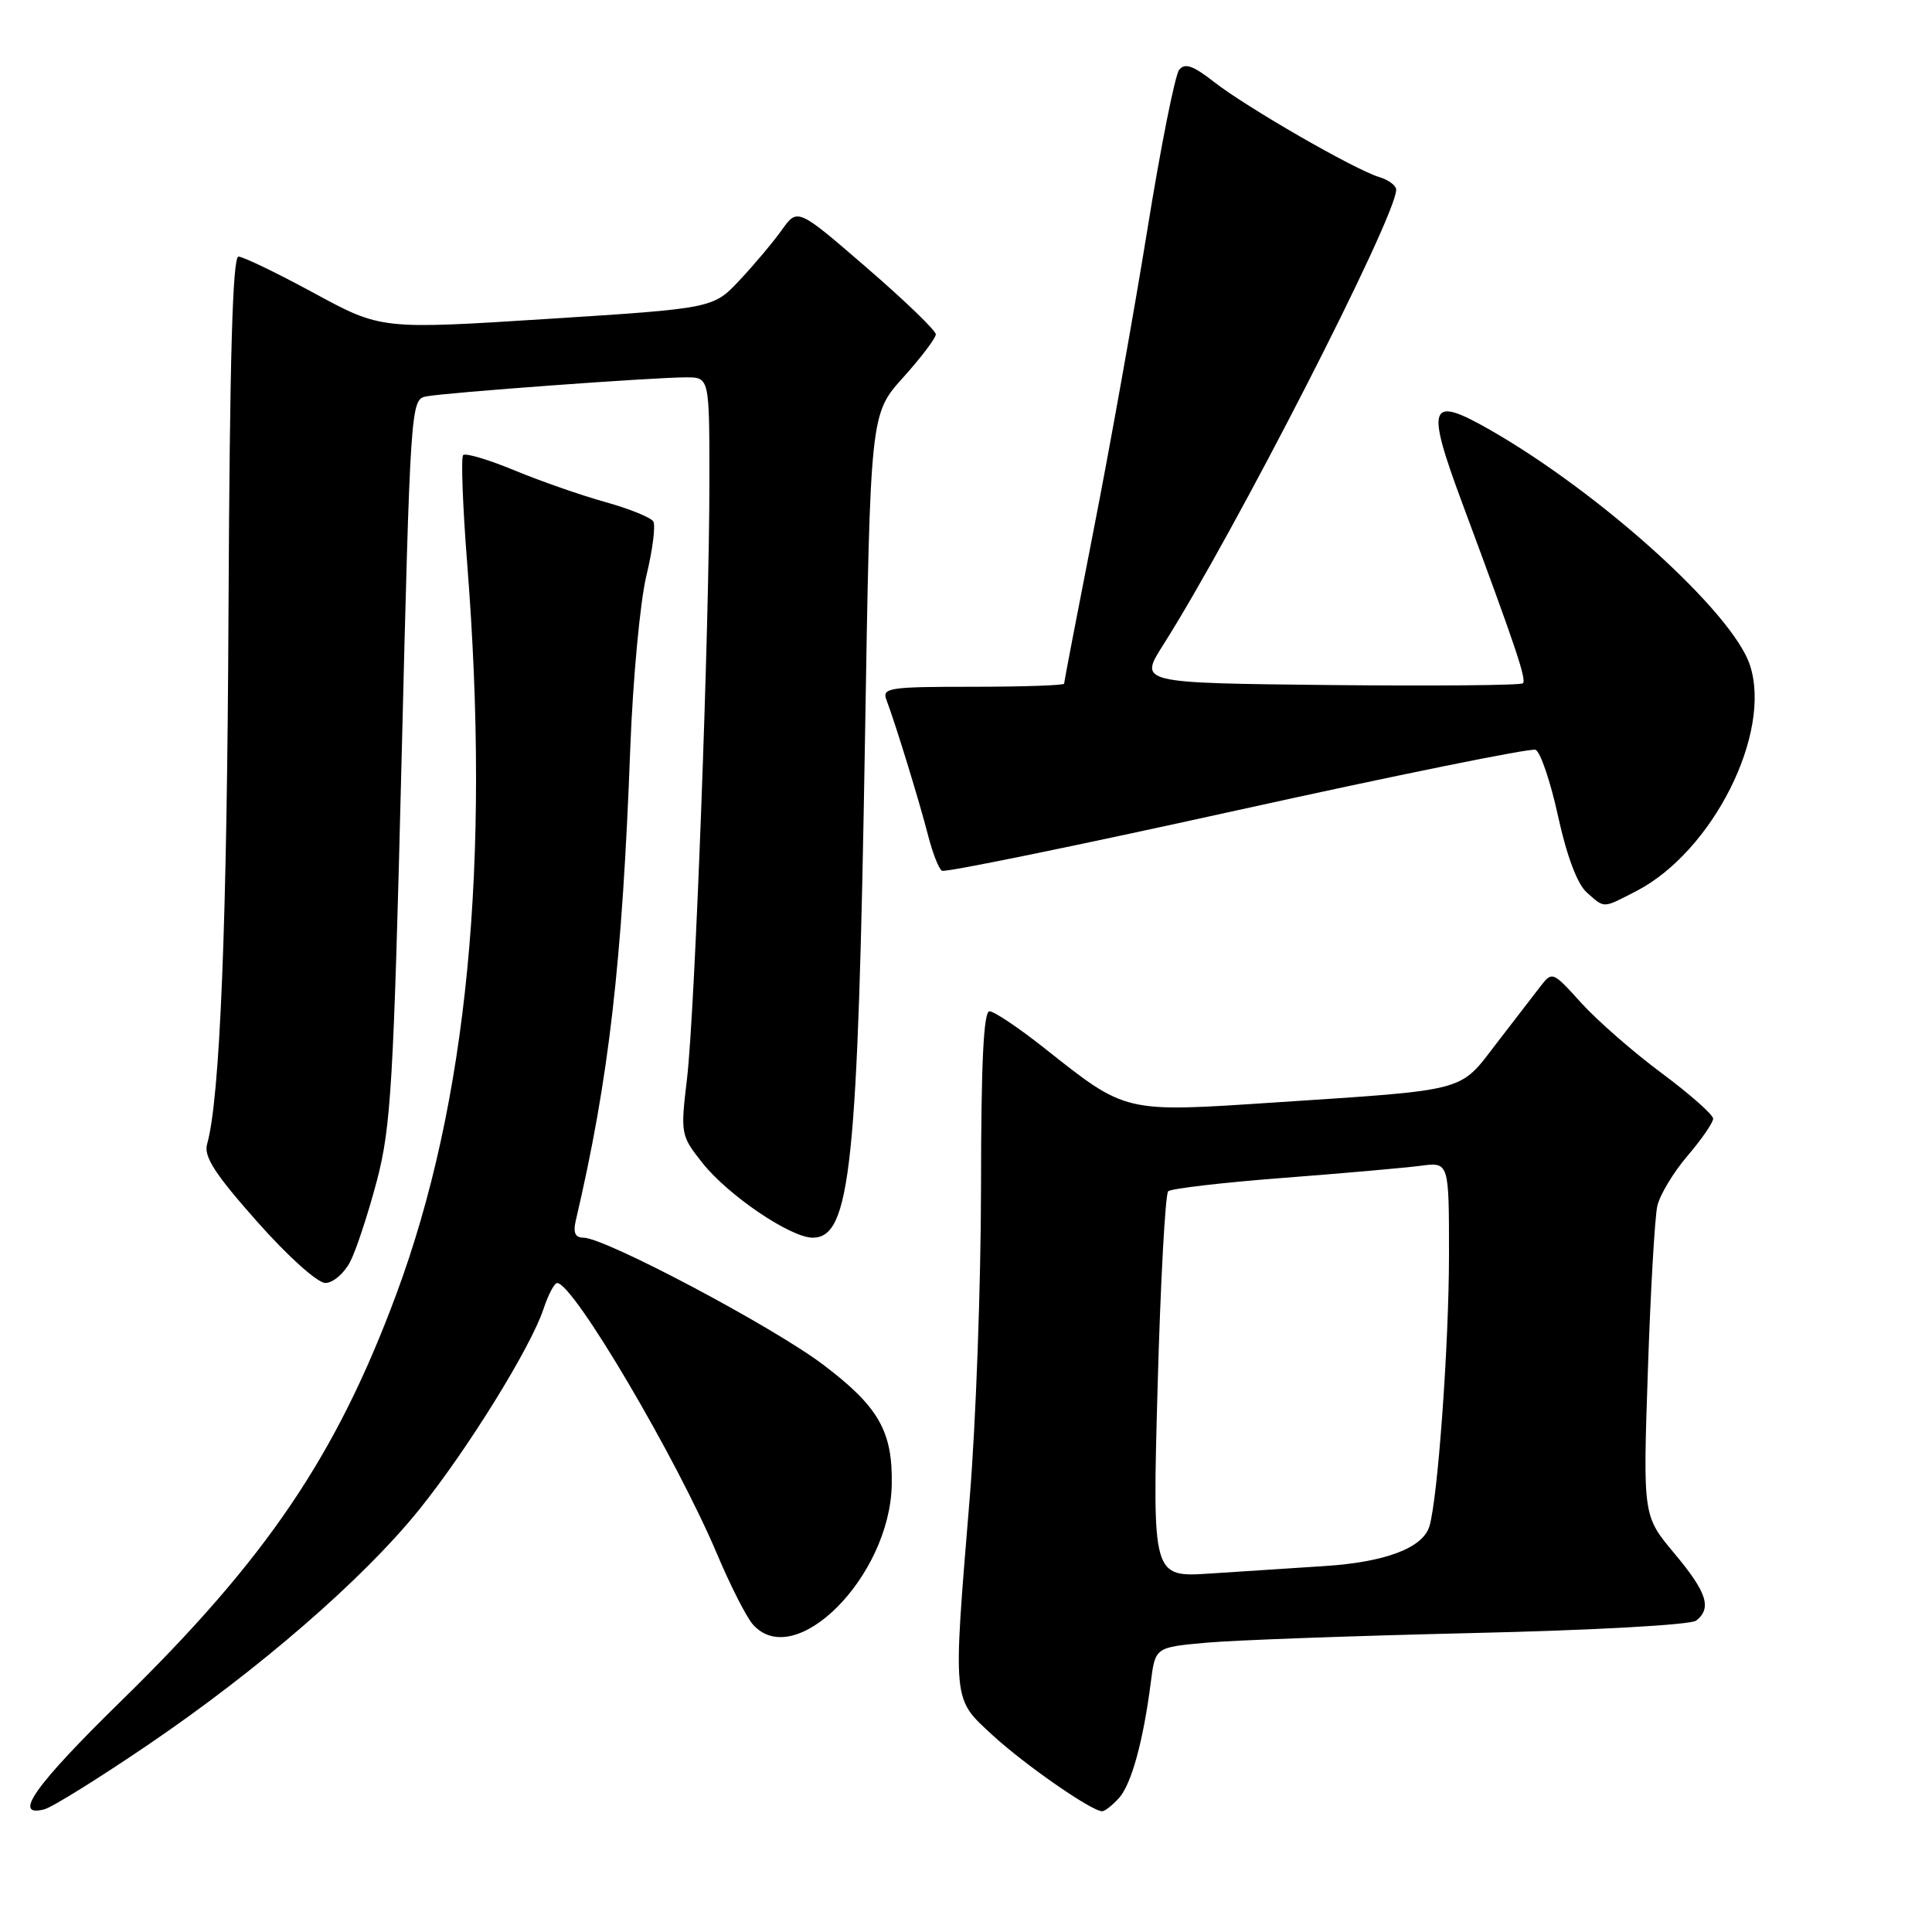 <?xml version="1.0" encoding="UTF-8" standalone="no"?>
<!DOCTYPE svg PUBLIC "-//W3C//DTD SVG 1.1//EN" "http://www.w3.org/Graphics/SVG/1.1/DTD/svg11.dtd" >
<svg xmlns="http://www.w3.org/2000/svg" xmlns:xlink="http://www.w3.org/1999/xlink" version="1.1" viewBox="0 0 256 256">
 <g >
 <path fill="currentColor"
d=" M 19.64 231.18 C 34.29 221.23 48.08 209.27 55.48 200.11 C 61.86 192.22 70.34 178.54 72.02 173.43 C 72.65 171.54 73.46 170.00 73.83 170.01 C 75.98 170.02 89.67 193.24 95.05 206.00 C 96.79 210.12 98.91 214.29 99.76 215.25 C 105.34 221.55 117.91 208.91 118.16 196.76 C 118.30 189.67 116.44 186.40 109.09 180.84 C 102.44 175.80 80.17 164.00 77.31 164.00 C 76.22 164.00 75.92 163.34 76.29 161.75 C 80.68 143.00 82.45 127.68 83.52 99.00 C 83.87 89.92 84.82 79.70 85.65 76.28 C 86.48 72.86 86.89 69.62 86.56 69.09 C 86.23 68.56 83.38 67.41 80.23 66.53 C 77.08 65.66 71.67 63.77 68.21 62.34 C 64.75 60.91 61.68 59.99 61.37 60.30 C 61.07 60.60 61.31 67.10 61.91 74.73 C 65.02 114.36 61.94 146.10 52.51 171.50 C 44.58 192.86 35.36 206.49 16.10 225.34 C 4.59 236.60 1.57 240.87 5.89 239.74 C 6.92 239.47 13.11 235.62 19.64 231.18 Z  M 148.27 238.25 C 149.92 236.42 151.49 230.71 152.49 222.89 C 153.08 218.28 153.08 218.28 159.79 217.67 C 163.48 217.33 179.32 216.76 195.00 216.39 C 211.17 216.02 224.04 215.30 224.75 214.74 C 226.86 213.08 226.18 210.99 221.85 205.82 C 217.70 200.86 217.70 200.86 218.35 181.68 C 218.70 171.13 219.27 161.29 219.60 159.81 C 219.94 158.32 221.74 155.33 223.61 153.15 C 225.47 150.97 227.00 148.75 227.00 148.23 C 227.00 147.70 223.93 144.99 220.17 142.19 C 216.41 139.40 211.62 135.21 209.52 132.89 C 205.74 128.71 205.68 128.68 204.10 130.72 C 203.22 131.85 200.59 135.26 198.26 138.30 C 193.32 144.74 194.67 144.38 168.93 146.08 C 148.83 147.41 149.29 147.52 138.36 138.86 C 134.98 136.19 131.72 134.00 131.11 134.00 C 130.33 134.00 130.00 140.91 129.99 157.25 C 129.98 170.04 129.31 188.60 128.49 198.50 C 126.25 225.79 126.17 224.98 131.50 229.90 C 135.78 233.84 144.65 240.00 146.04 240.00 C 146.40 240.00 147.40 239.21 148.27 238.25 Z  M 46.40 167.19 C 47.20 165.64 48.79 160.80 49.94 156.44 C 51.81 149.32 52.15 143.59 53.21 100.72 C 54.37 53.78 54.43 52.93 56.45 52.53 C 58.96 52.03 86.60 50.00 90.90 50.00 C 94.00 50.00 94.00 50.00 94.00 63.71 C 94.00 82.98 92.09 134.03 91.03 142.95 C 90.16 150.27 90.20 150.46 93.08 154.10 C 96.47 158.38 104.76 164.00 107.68 164.00 C 112.71 164.00 113.68 154.69 114.62 97.68 C 115.32 54.86 115.32 54.86 119.66 50.03 C 122.05 47.38 124.00 44.80 124.00 44.30 C 124.00 43.80 119.88 39.82 114.84 35.47 C 105.68 27.55 105.68 27.55 103.59 30.48 C 102.44 32.09 99.92 35.09 98.00 37.13 C 94.50 40.86 94.50 40.86 72.50 42.26 C 50.50 43.66 50.50 43.66 41.60 38.83 C 36.70 36.17 32.20 34.00 31.60 34.00 C 30.82 34.00 30.44 47.51 30.28 80.60 C 30.09 122.45 29.16 145.54 27.44 151.61 C 26.98 153.24 28.47 155.56 34.06 161.86 C 38.14 166.47 42.07 170.00 43.11 170.00 C 44.12 170.00 45.60 168.73 46.40 167.19 Z  M 216.79 118.09 C 226.93 112.86 234.85 97.13 231.87 88.12 C 229.58 81.16 212.14 65.38 197.47 56.98 C 189.34 52.33 188.88 53.55 193.76 66.68 C 200.91 85.92 202.29 90.04 201.79 90.54 C 201.52 90.81 189.97 90.91 176.11 90.77 C 150.93 90.50 150.93 90.50 154.10 85.50 C 163.59 70.56 185.00 28.73 185.00 25.14 C 185.00 24.59 183.99 23.83 182.75 23.46 C 179.53 22.50 165.16 14.22 160.87 10.86 C 158.08 8.68 157.00 8.30 156.24 9.26 C 155.70 9.94 153.79 19.50 152.02 30.50 C 150.24 41.50 147.03 59.43 144.89 70.34 C 142.75 81.25 141.00 90.36 141.00 90.59 C 141.00 90.81 135.55 91.00 128.89 91.00 C 117.77 91.00 116.84 91.14 117.46 92.75 C 118.59 95.69 121.84 106.25 122.98 110.71 C 123.57 113.02 124.39 115.12 124.81 115.38 C 125.22 115.64 142.82 112.03 163.93 107.37 C 185.03 102.71 202.82 99.10 203.46 99.35 C 204.10 99.59 205.45 103.55 206.45 108.15 C 207.61 113.44 209.00 117.14 210.25 118.25 C 212.67 120.39 212.30 120.40 216.79 118.09 Z  M 153.39 183.76 C 153.77 169.87 154.41 158.21 154.79 157.85 C 155.18 157.49 162.03 156.69 170.00 156.08 C 177.97 155.47 186.19 154.74 188.25 154.47 C 192.00 153.98 192.00 153.98 192.00 166.24 C 192.00 178.08 190.51 198.64 189.40 202.26 C 188.52 205.11 183.58 206.99 175.53 207.51 C 171.39 207.78 164.55 208.23 160.34 208.50 C 152.69 209.00 152.69 209.00 153.39 183.76 Z "/>
</g>
</svg>